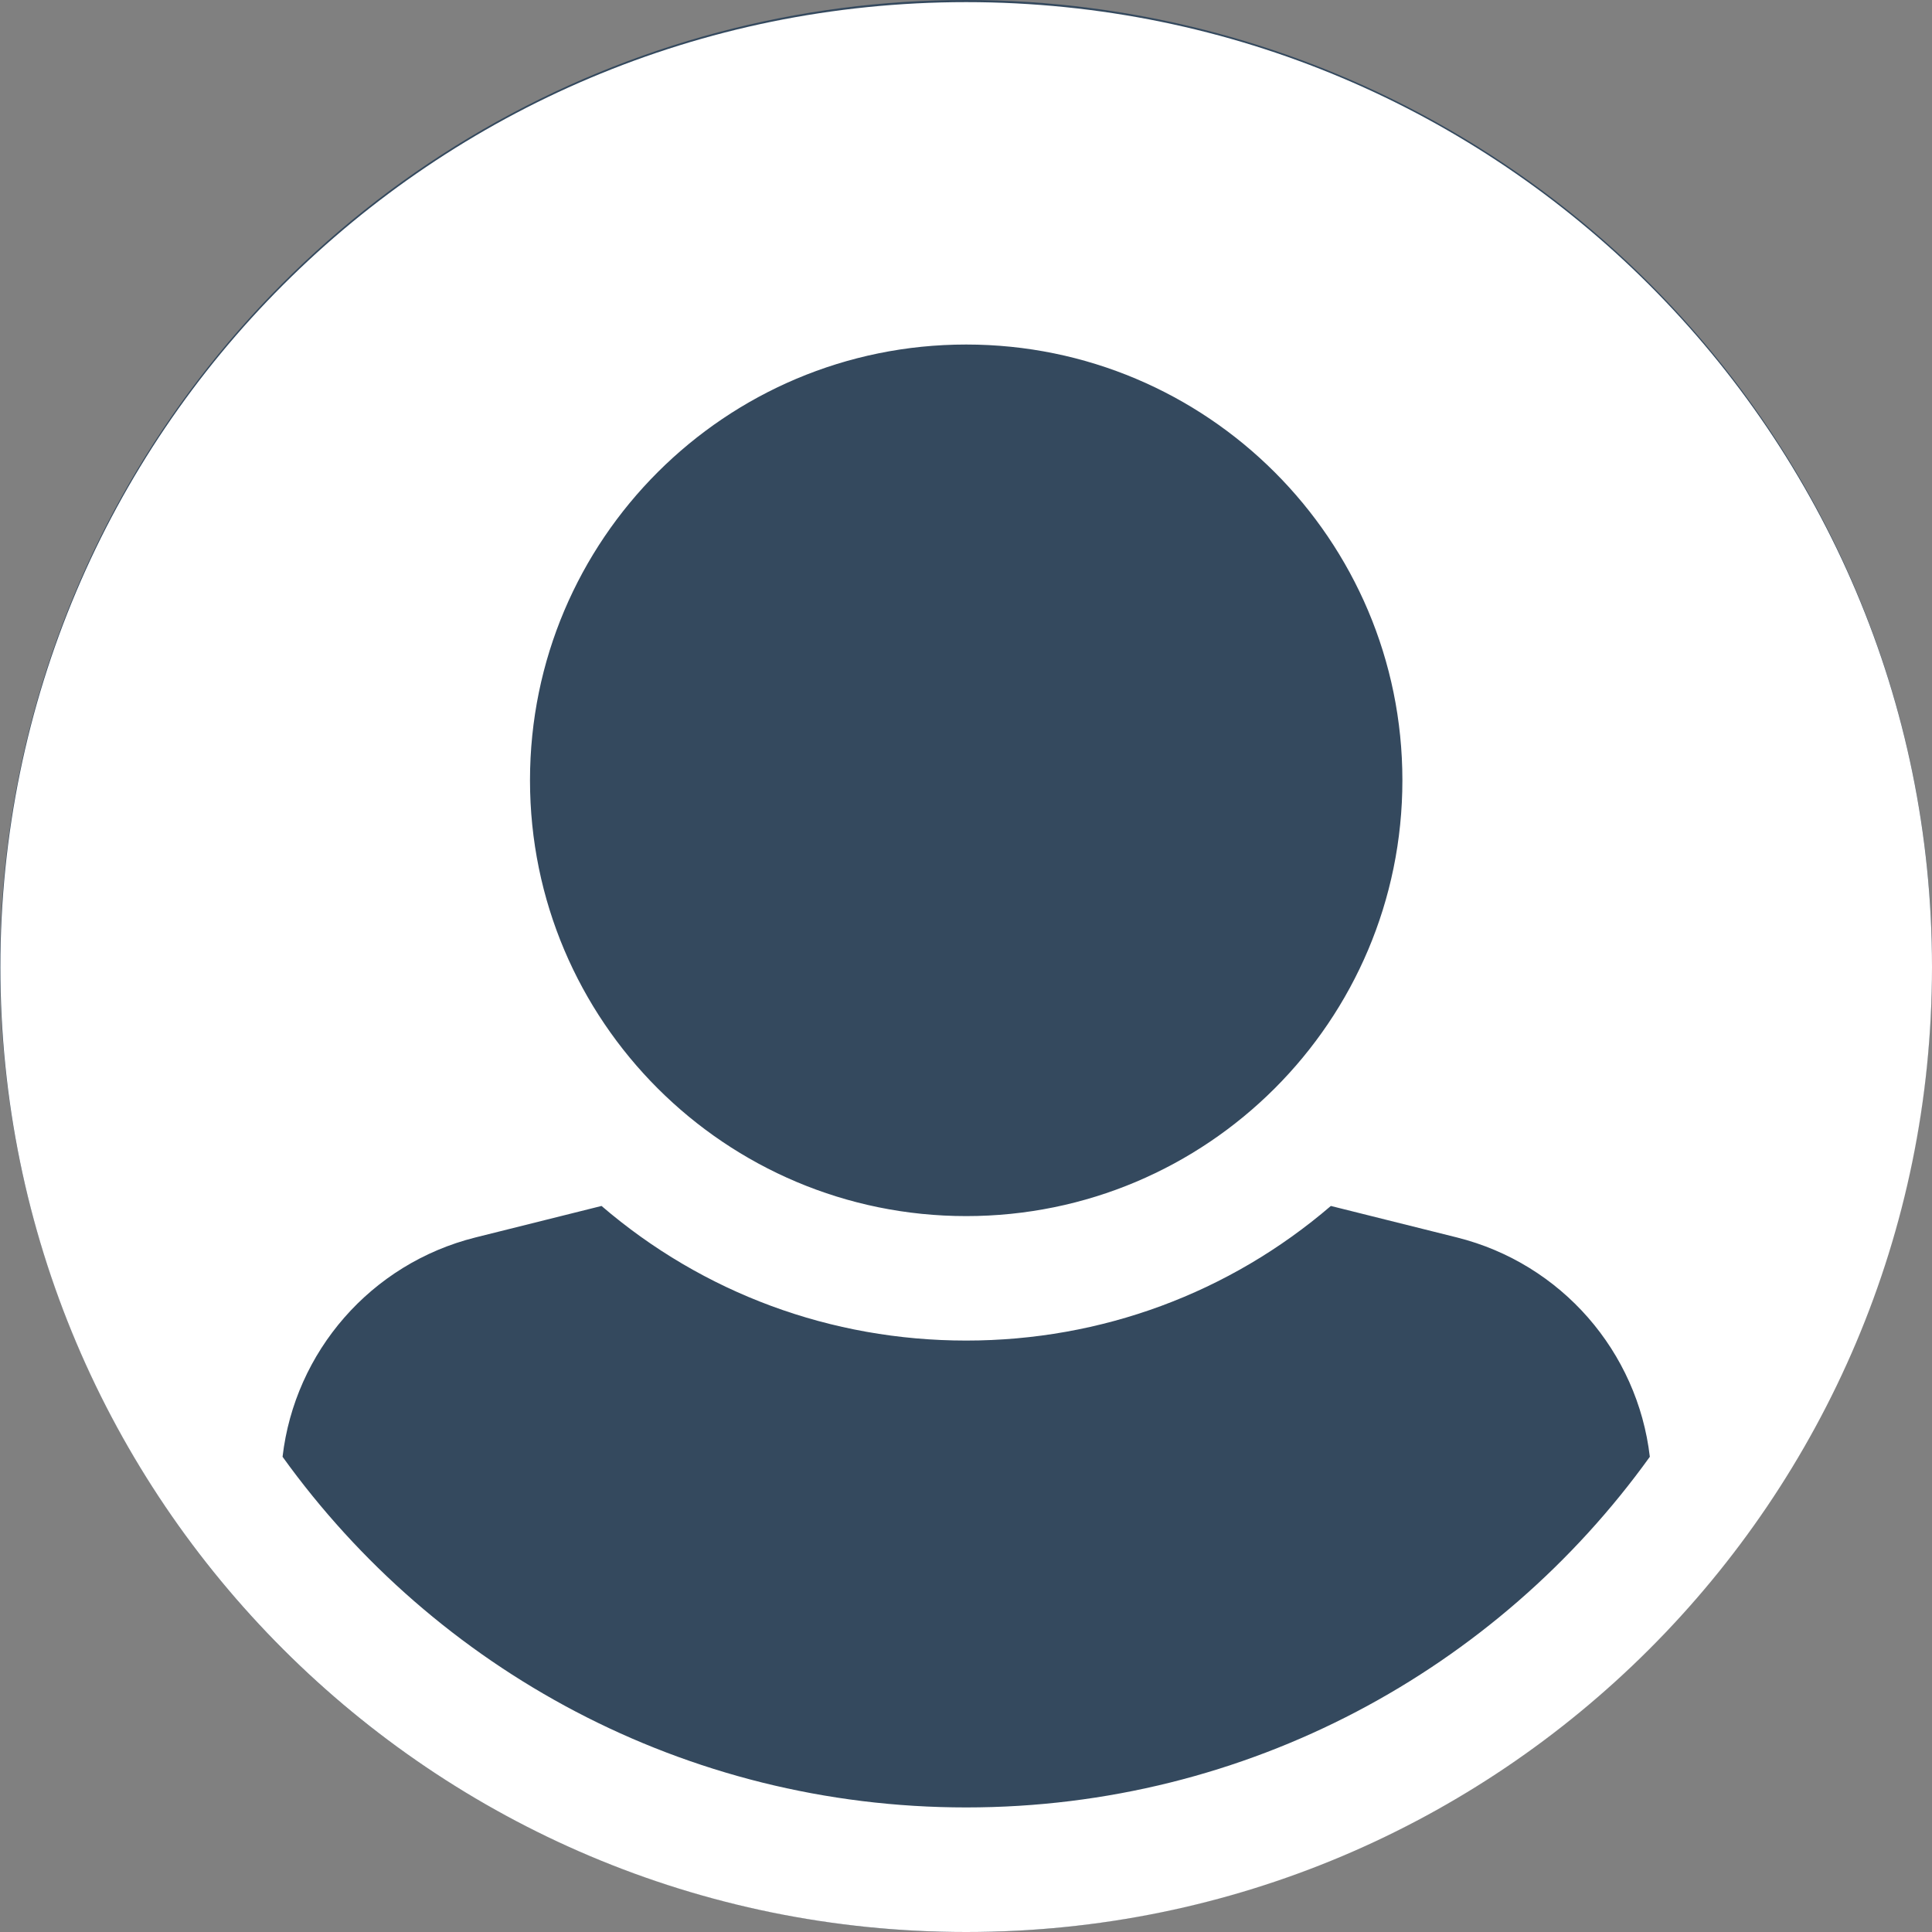 <svg width="40" height="40" viewBox="0 0 40 40" fill="none" xmlns="http://www.w3.org/2000/svg">
<rect x="0" y="0" width="40" height="40" fill="#808080" stroke="none"/>
<ellipse cx="20" cy="20" rx="20" ry="20" fill="#34495E"/>
<path d="M0.008 20.022C0.008 8.988 8.96 0.044 20.004 0.044C31.047 0.044 40 8.988 40 20.022C40 31.056 31.047 40 20.004 40C8.96 40 0.008 31.055 0.008 20.022ZM5.85 30.161C9.011 34.558 14.172 37.421 20.004 37.421C25.836 37.421 30.997 34.557 34.158 30.161C33.905 27.987 32.33 26.162 30.164 25.62L27.554 24.968C25.452 26.772 22.804 27.755 20.004 27.755C17.204 27.755 14.556 26.772 12.454 24.968L9.844 25.62C7.677 26.162 6.103 27.987 5.85 30.161ZM10.973 16.155C10.973 21.138 15.016 25.178 20.004 25.178C24.992 25.178 29.035 21.139 29.035 16.155C29.035 11.172 24.992 7.133 20.004 7.133C15.016 7.133 10.973 11.172 10.973 16.155Z" fill="white"/>
</svg>
